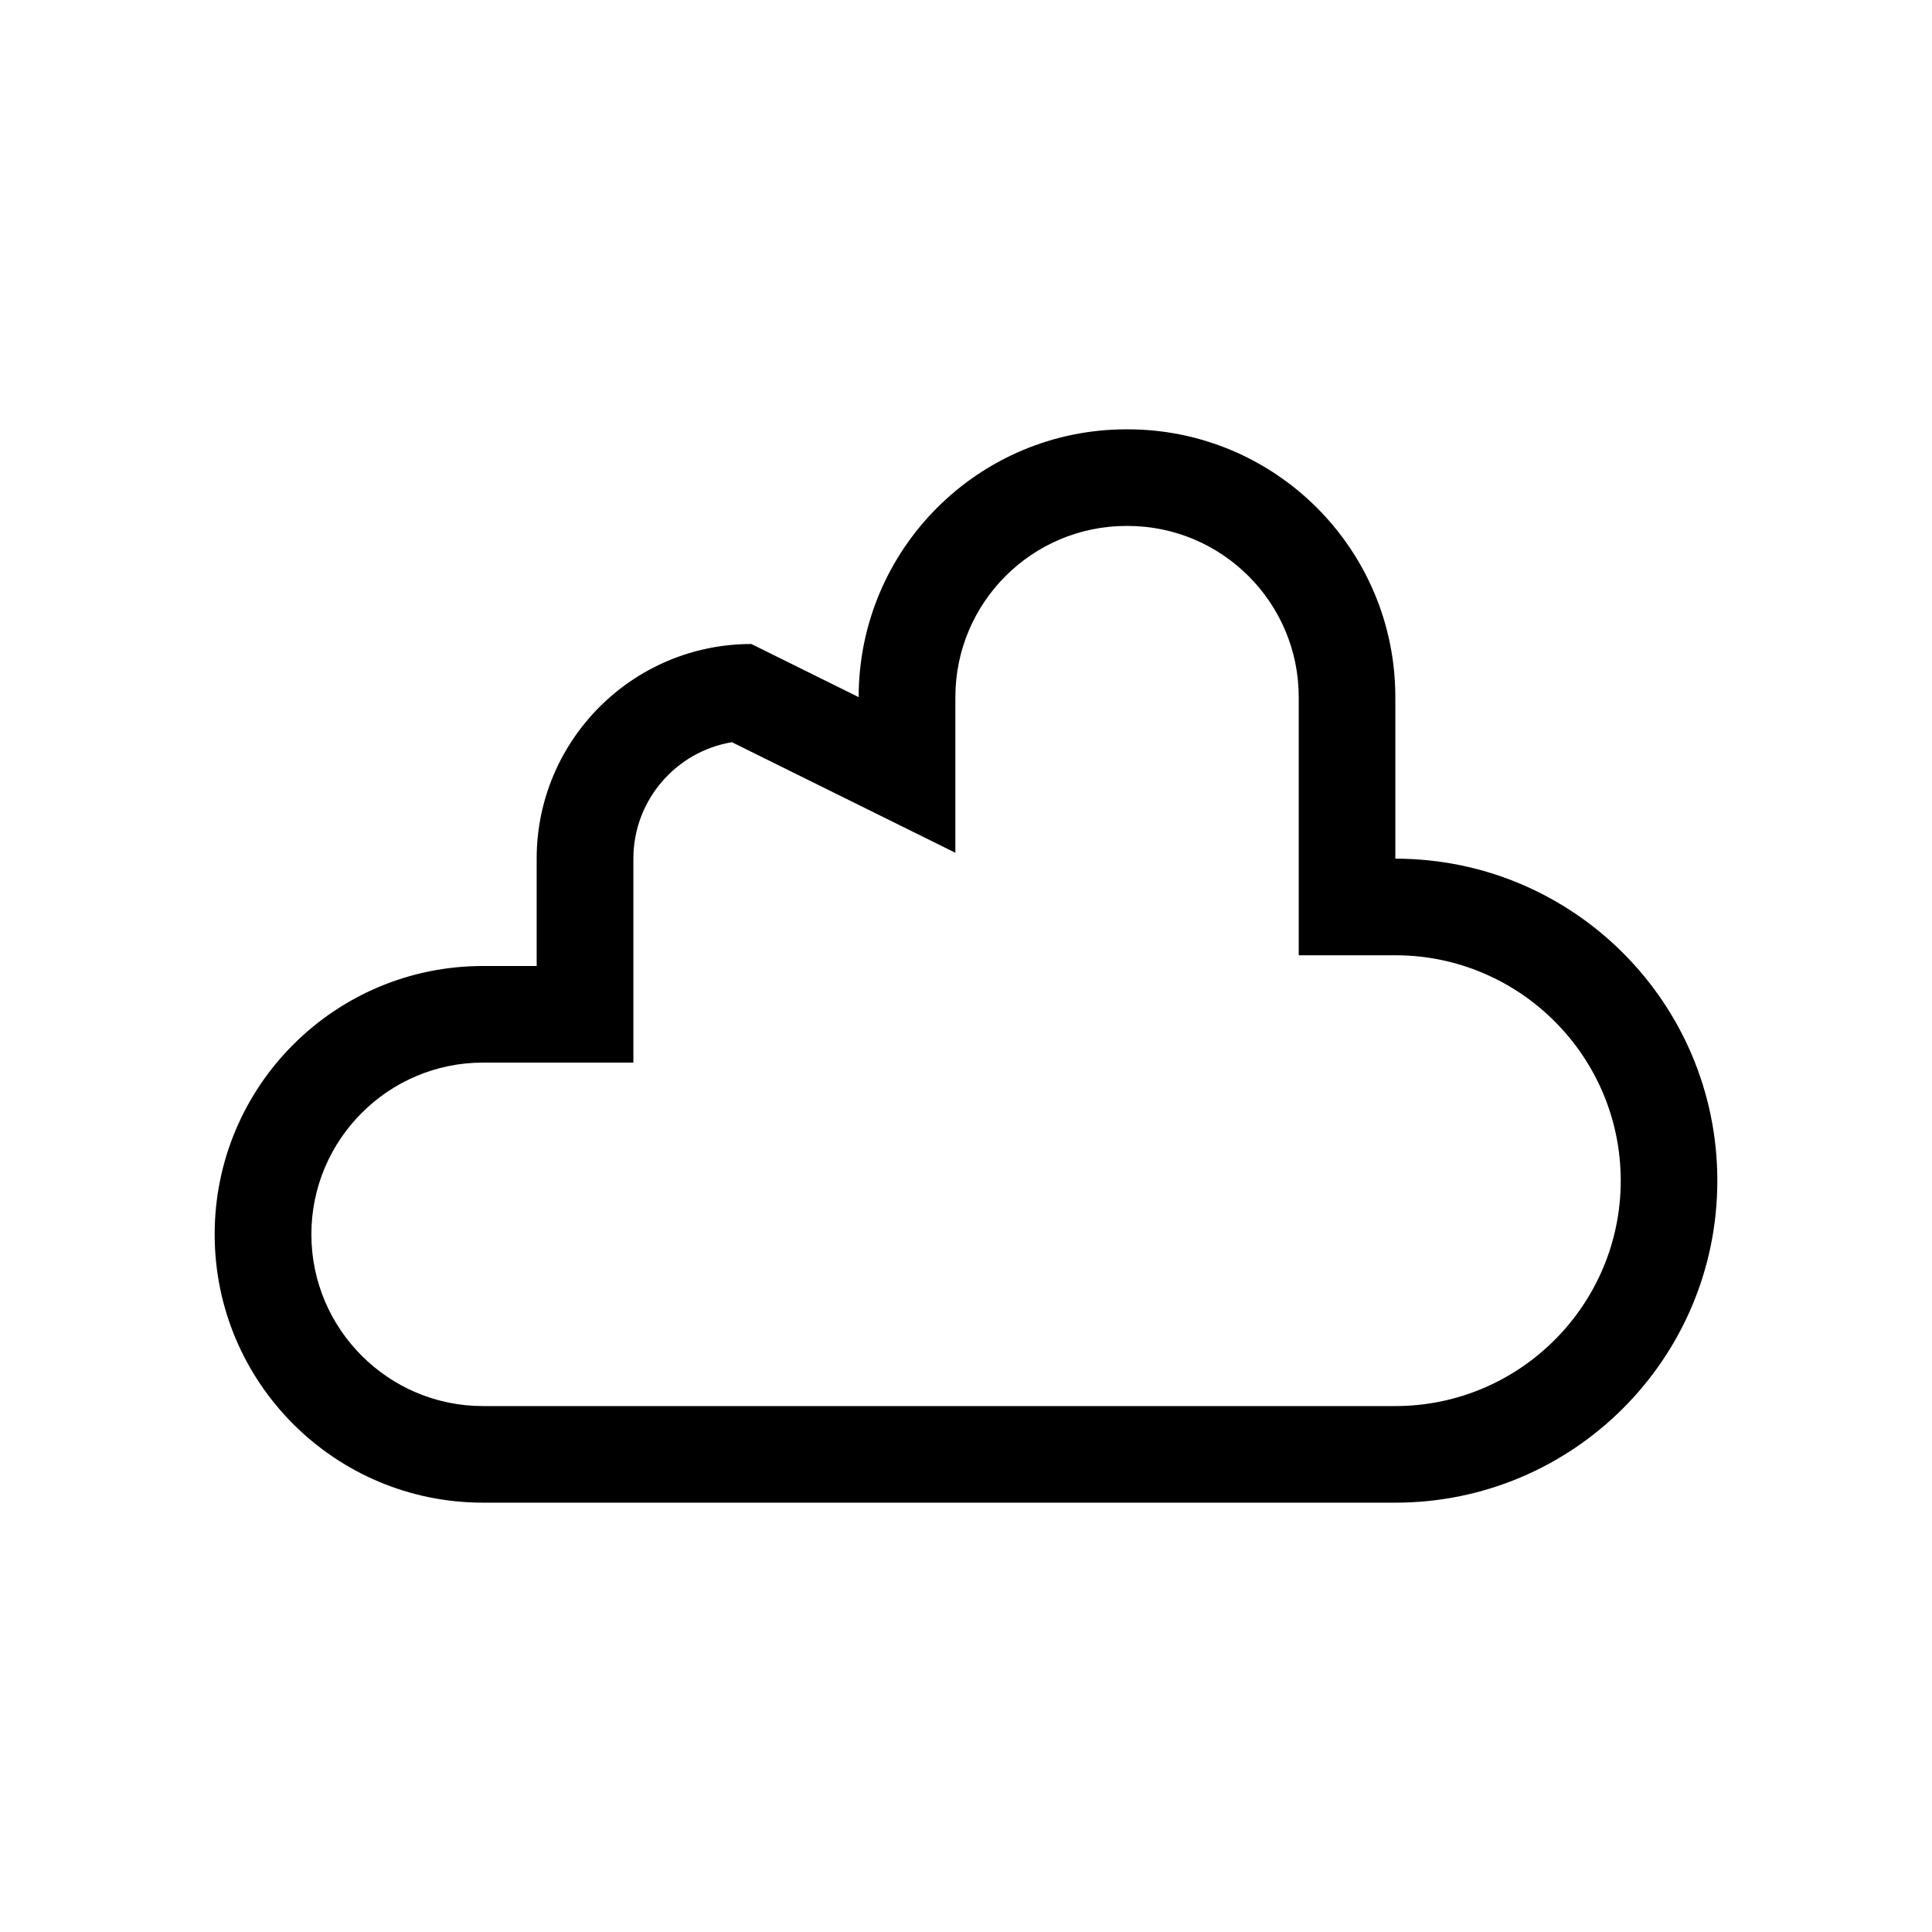 <svg xmlns="http://www.w3.org/2000/svg" width="18" height="18" viewBox="0 0 18 18">
  <path d="M10.505,4 L10.495,4 C9.117,4 8,5.117 8,6.495 L7,6 C5.896,6 5,6.896 5,8 L5,9 L4.5,9 C3.119,9 2,10.119 2,11.5 C2,12.881 3.119,14 4.5,14 L13,14 C14.657,14 16,12.657 16,11 C16,9.343 14.657,8 13,8 L13,6.495 C13,5.117 11.883,4 10.505,4 M10.505,4.9 C11.385,4.9 12.1,5.615 12.1,6.495 L12.1,8 L12.1,8.9 L13,8.9 C14.158,8.9 15.1,9.842 15.1,11 C15.1,12.158 14.158,13.1 13,13.1 L4.5,13.1 C3.618,13.1 2.901,12.382 2.901,11.5 C2.901,10.618 3.618,9.9 4.5,9.9 L5,9.9 L5.901,9.9 L5.901,9 L5.901,8 C5.901,7.455 6.299,7.001 6.819,6.915 L7.601,7.302 L8.901,7.945 L8.901,6.495 C8.901,5.615 9.615,4.9 10.495,4.9 L10.505,4.9"/>
</svg>
